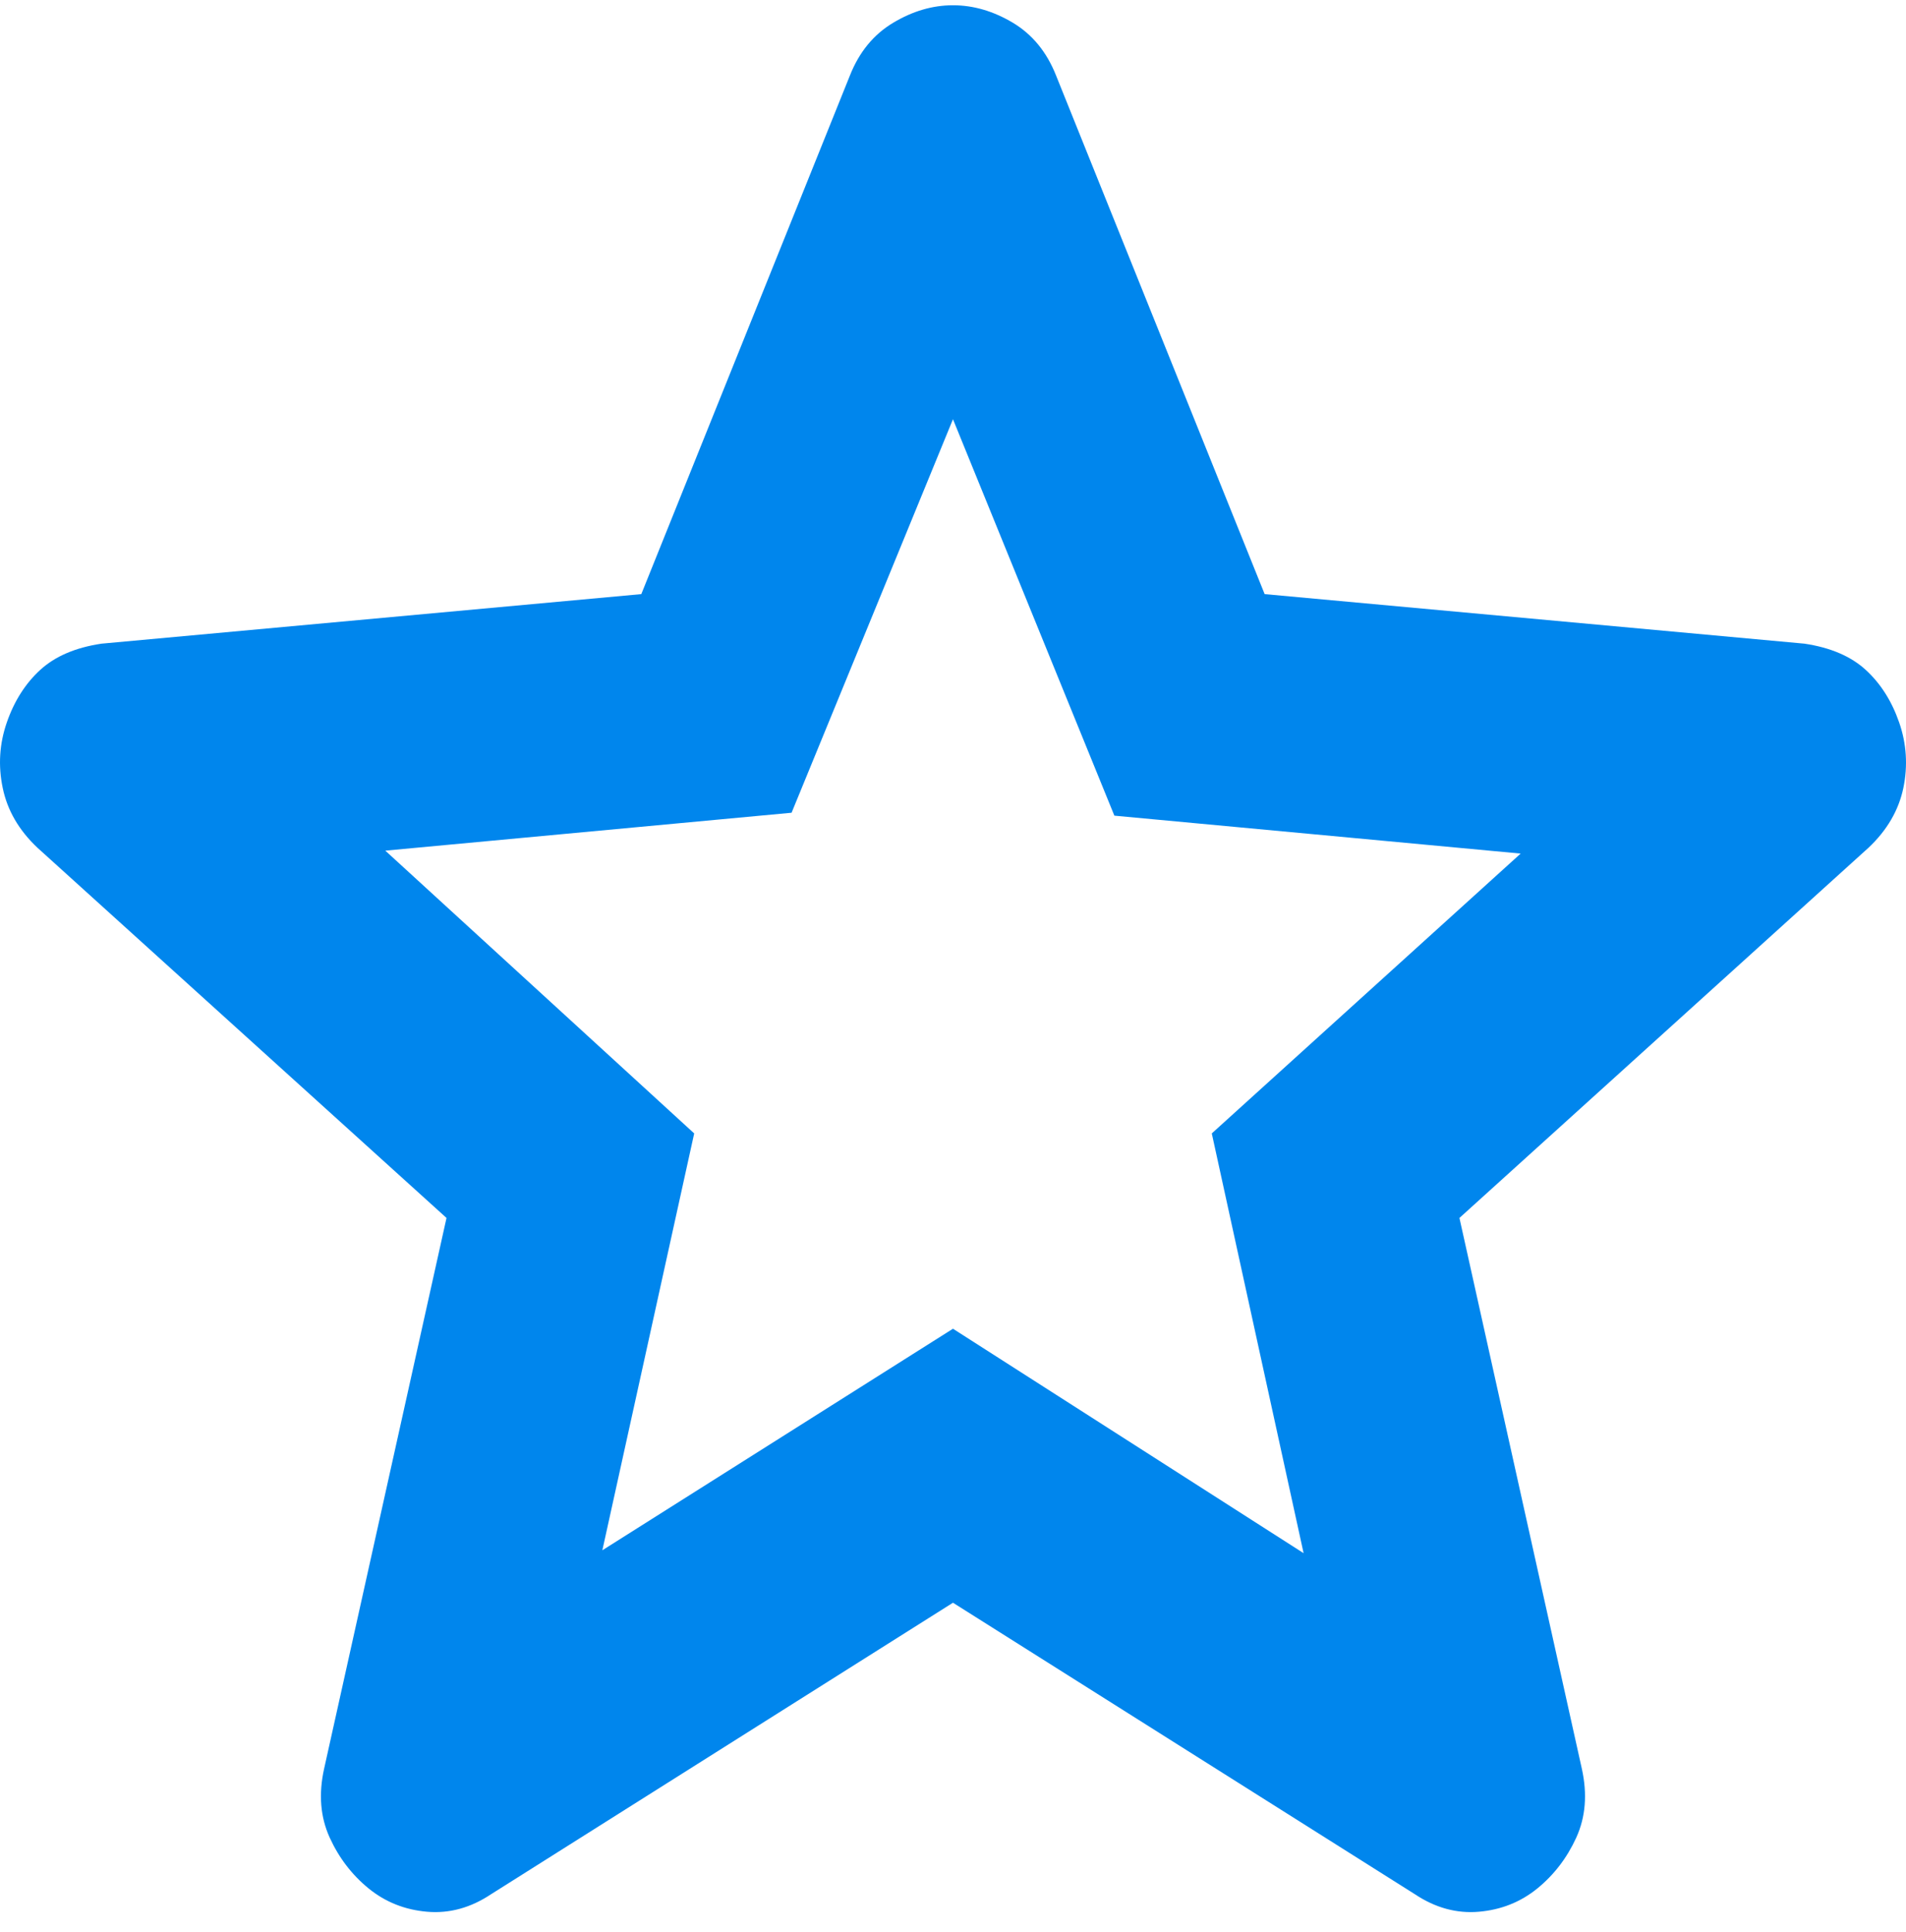 <svg width="75" height="76" viewBox="0 0 75 76" fill="none" xmlns="http://www.w3.org/2000/svg">
<path d="M23.702 60.976L37.499 52.262L51.296 61.09L47.683 44.58L59.837 33.573L43.85 32.082L37.499 16.489L31.148 31.967L15.161 33.458L27.316 44.58L23.702 60.976ZM37.499 63.039L19.322 74.505C18.519 75.04 17.679 75.269 16.803 75.193C15.927 75.117 15.161 74.811 14.504 74.276C13.847 73.741 13.336 73.073 12.971 72.272C12.606 71.468 12.533 70.569 12.752 69.575L17.57 47.905L1.473 33.343C0.743 32.655 0.288 31.871 0.107 30.991C-0.077 30.113 -0.023 29.254 0.269 28.413C0.561 27.572 0.999 26.884 1.583 26.349C2.167 25.814 2.97 25.47 3.992 25.317L25.235 23.368L33.448 2.959C33.813 2.042 34.379 1.354 35.147 0.895C35.912 0.437 36.696 0.207 37.499 0.207C38.302 0.207 39.088 0.437 39.856 0.895C40.621 1.354 41.186 2.042 41.551 2.959L49.763 23.368L71.007 25.317C72.029 25.47 72.832 25.814 73.416 26.349C74 26.884 74.438 27.572 74.73 28.413C75.022 29.254 75.077 30.113 74.896 30.991C74.712 31.871 74.255 32.655 73.525 33.343L57.428 47.905L62.246 69.575C62.465 70.569 62.392 71.468 62.028 72.272C61.663 73.073 61.151 73.741 60.495 74.276C59.837 74.811 59.071 75.117 58.195 75.193C57.319 75.269 56.479 75.04 55.676 74.505L37.499 63.039Z" fill="#0086ED"/>
</svg>
